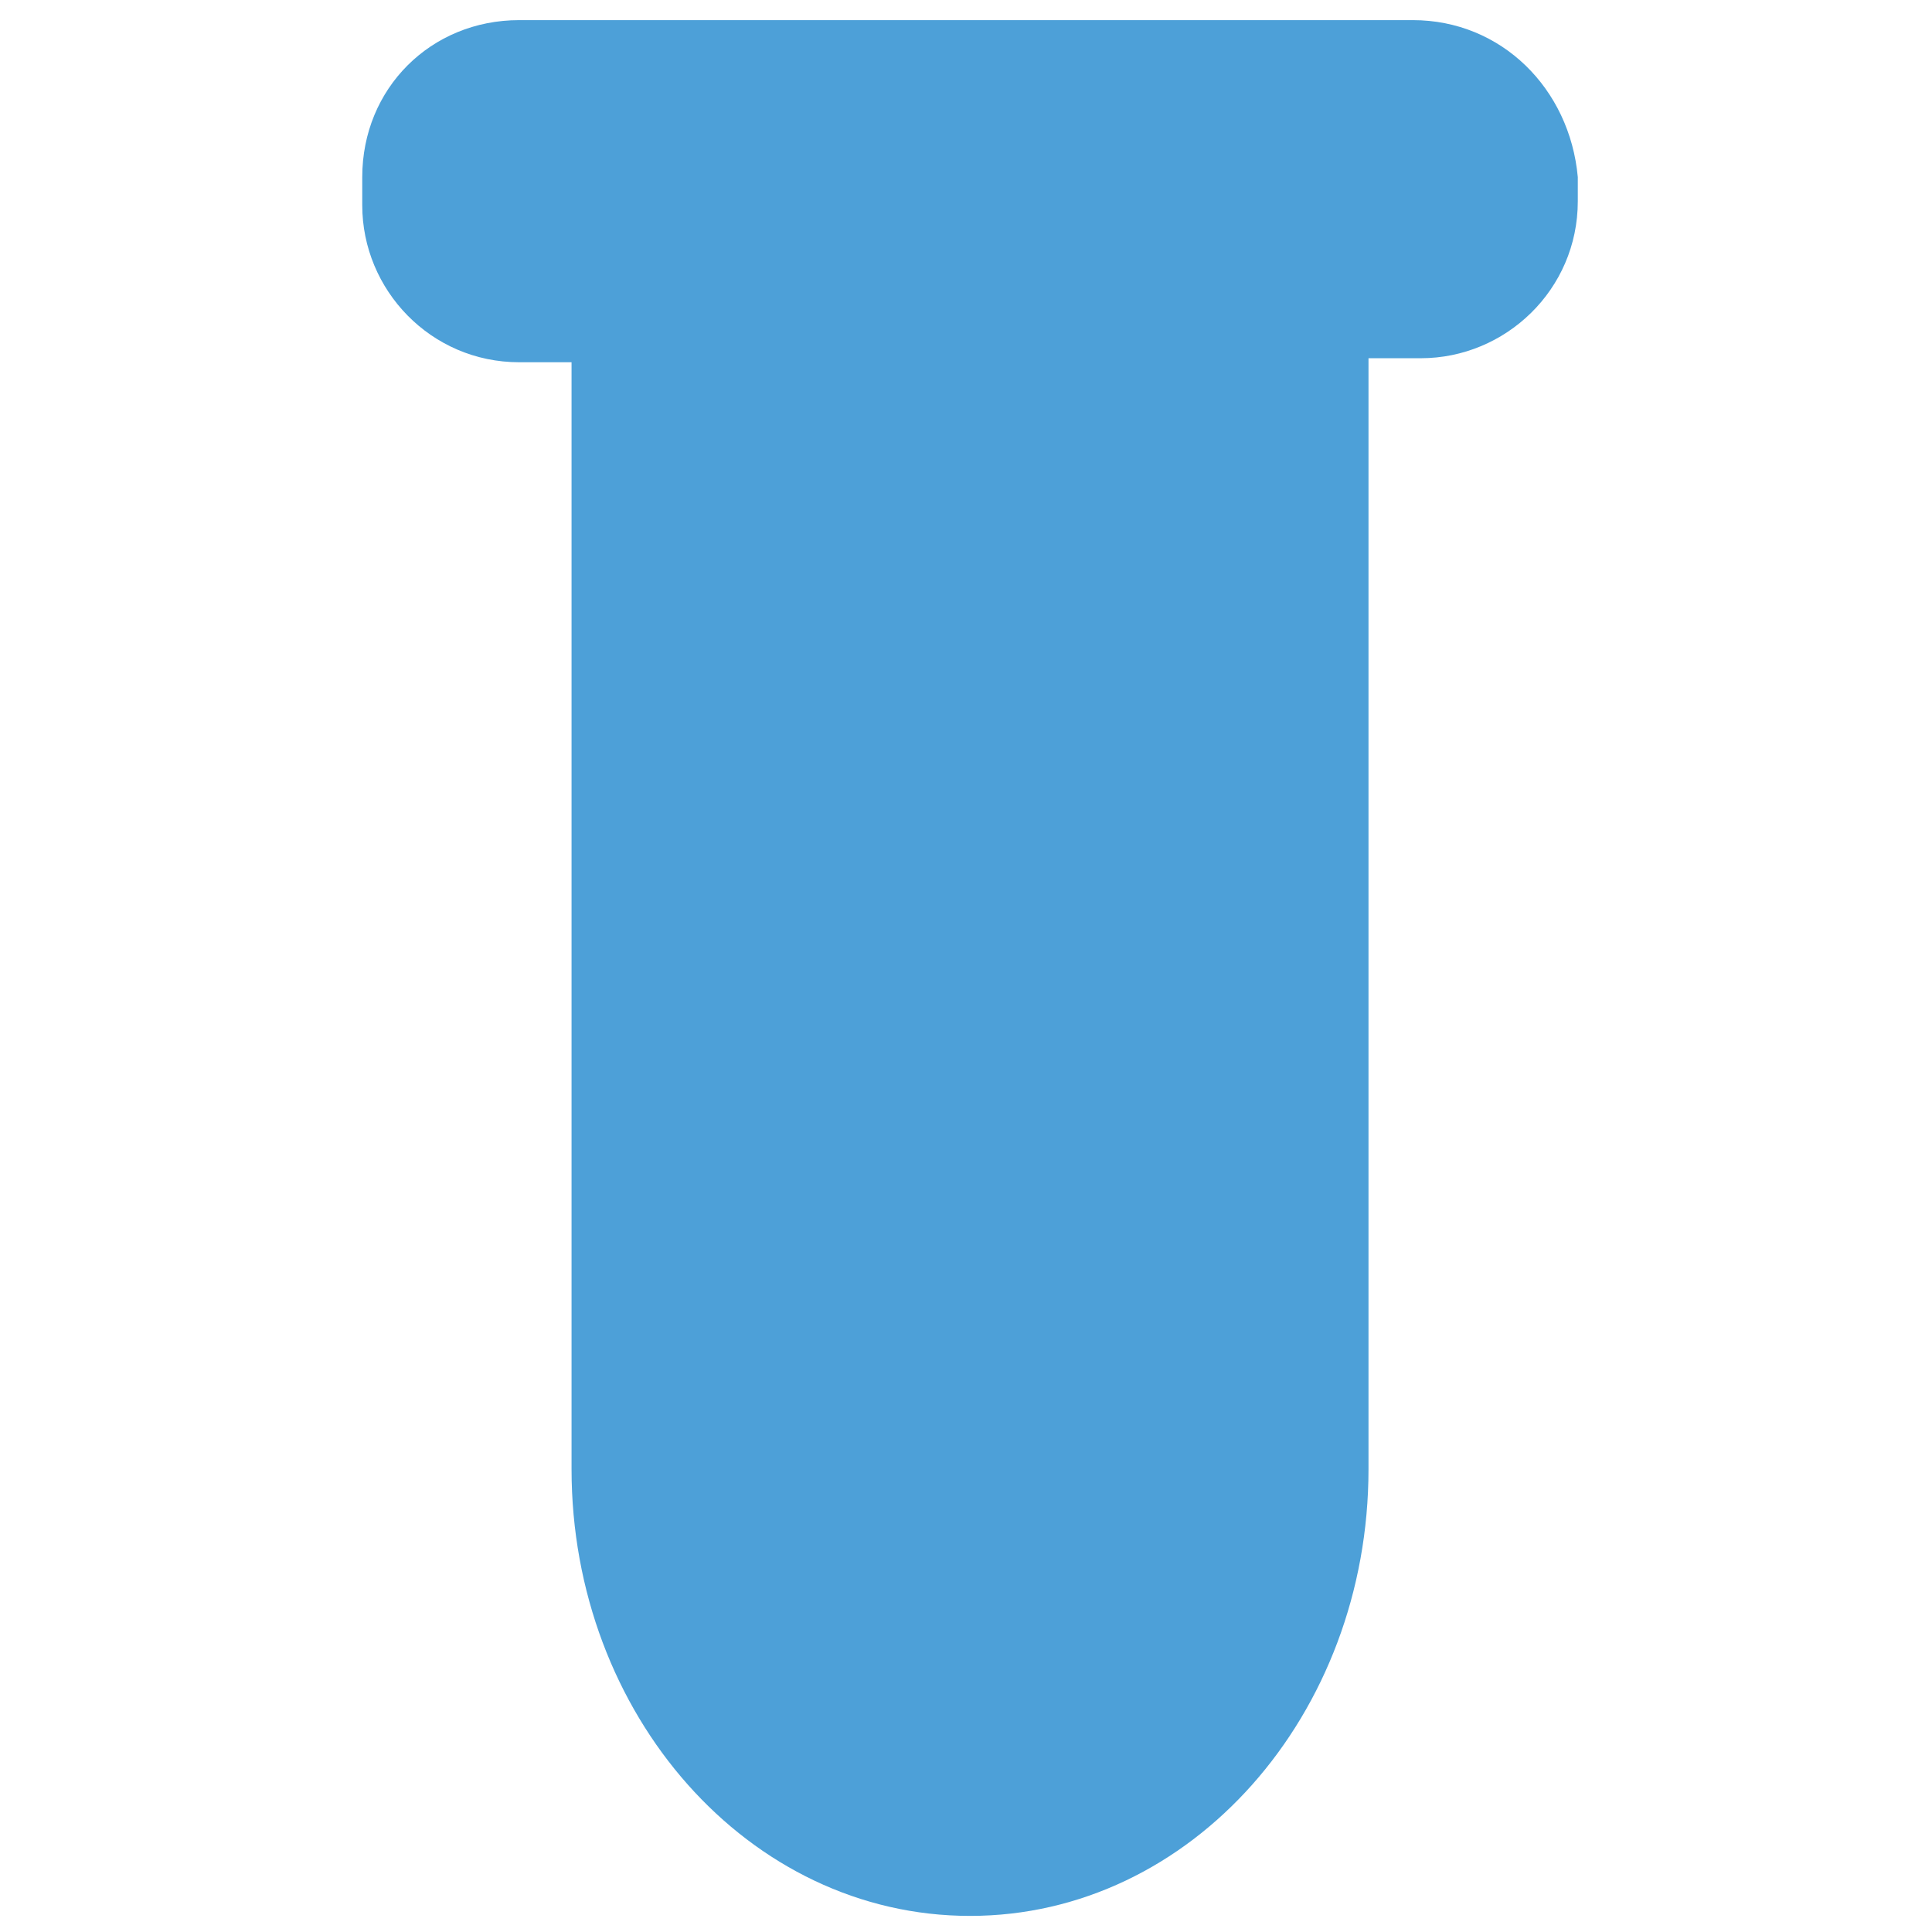 <?xml version="1.0" encoding="utf-8"?>
<!-- Generator: Adobe Illustrator 18.0.0, SVG Export Plug-In . SVG Version: 6.00 Build 0)  -->
<!DOCTYPE svg PUBLIC "-//W3C//DTD SVG 1.1//EN" "http://www.w3.org/Graphics/SVG/1.1/DTD/svg11.dtd">
<svg version="1.1" id="Layer_1" xmlns="http://www.w3.org/2000/svg" xmlns:xlink="http://www.w3.org/1999/xlink" x="0px" y="0px"
	 viewBox="0 0 48 48" enable-background="new 0 0 48 48" xml:space="preserve">
<g>
	<path fill="#4DA0D8" d="M35.1,0.5H12.9C10.7,0.5,9,2.2,9,4.4v0.7c0,2.1,1.7,3.9,3.9,3.9h1.3v27.5c0,6.1,4.4,11.1,9.9,11.1
		s9.9-5,9.9-11.1V8.9h1.3c2.1,0,3.9-1.7,3.9-3.9V4.4C39,2.2,37.3,0.5,35.1,0.5z"/>
</g>
</svg>
